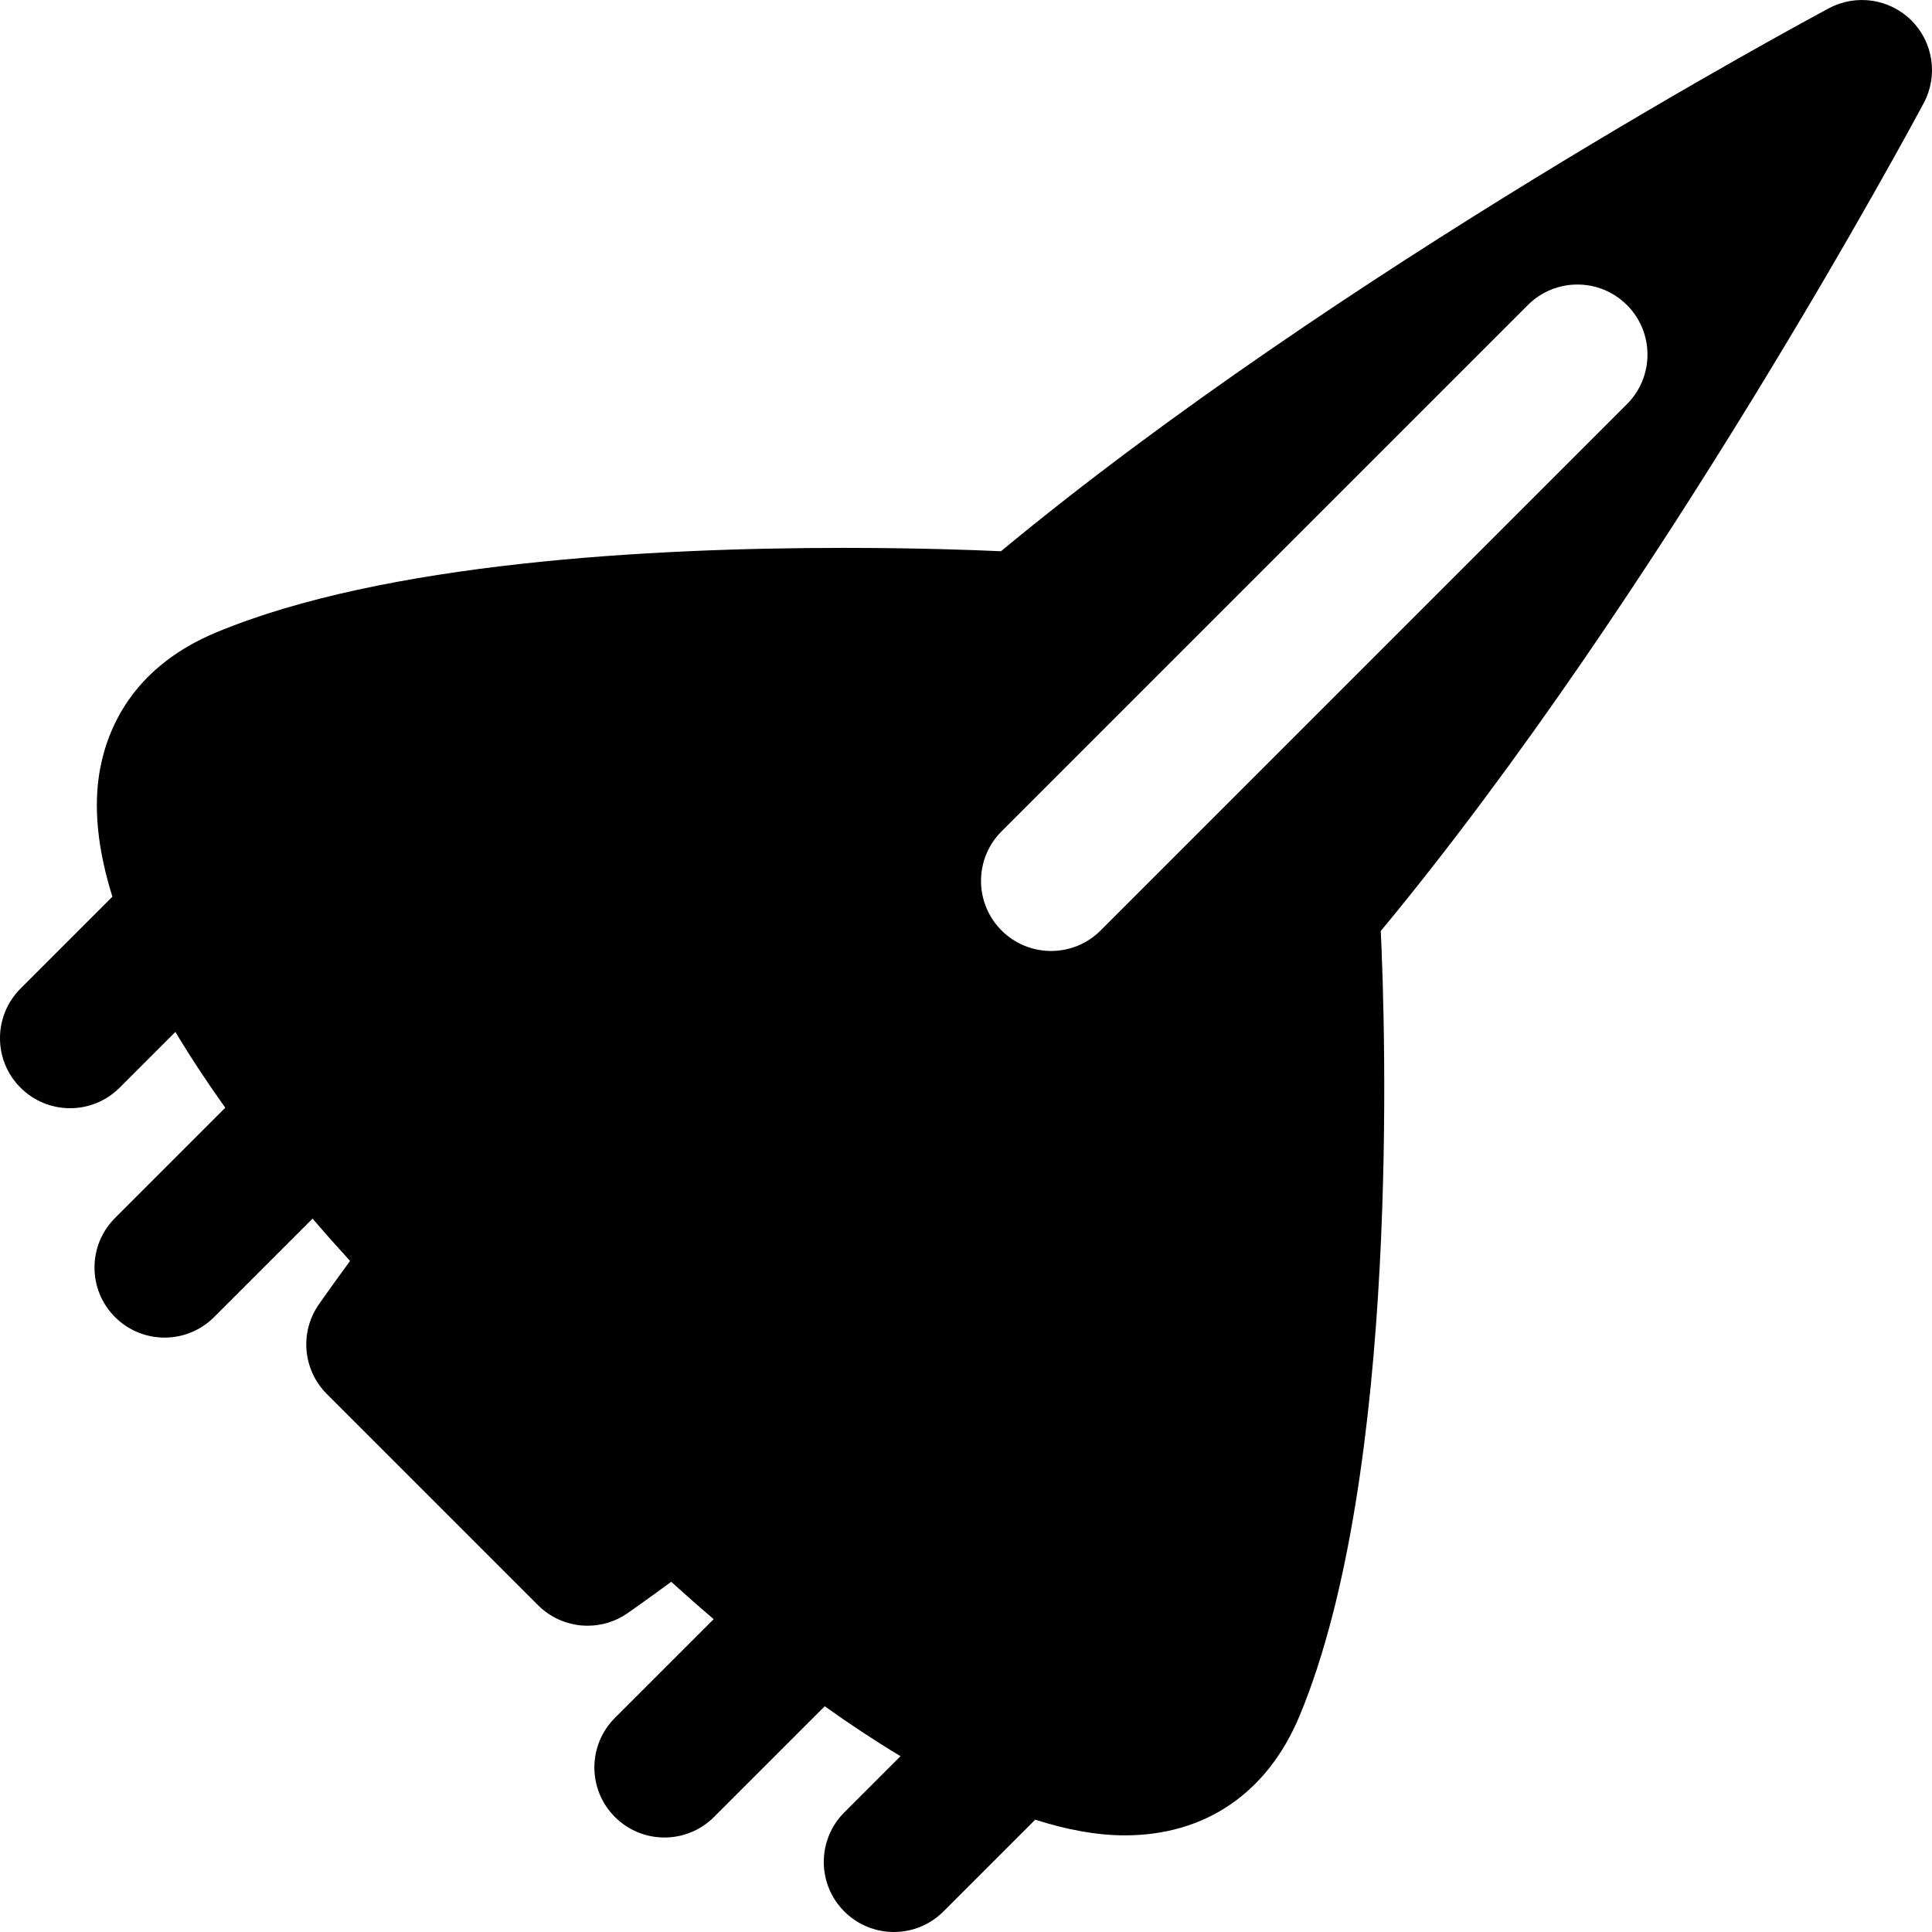 <?xml version="1.0" encoding="iso-8859-1"?>
<!-- Generator: Adobe Illustrator 17.1.0, SVG Export Plug-In . SVG Version: 6.00 Build 0)  -->
<!DOCTYPE svg PUBLIC "-//W3C//DTD SVG 1.1//EN" "http://www.w3.org/Graphics/SVG/1.1/DTD/svg11.dtd">
<svg xmlns:xlink="http://www.w3.org/1999/xlink" version="1.1" id="Capa_1" xmlns="http://www.w3.org/2000/svg" x="0px"
     y="0px"
     viewBox="0 0 206.8 206.8" style="enable-background:new 0 0 206.8 206.8;" xml:space="preserve">
<path d="M204.604,2.197c-2.337-2.336-5.928-2.867-8.839-1.311c-2.284,1.221-52.49,28.189-88.624,58.119
	c-2.85-0.132-8.932-0.36-16.823-0.36c-20.738,0-49.229,1.57-67.188,9.054c-8.578,3.574-11.464,9.792-12.374,14.379
	c-0.853,4.297-0.249,9.037,1.276,13.905l-9.836,9.836c-2.929,2.93-2.929,7.678,0,10.607c1.465,1.464,3.385,2.196,5.304,2.196
	s3.839-0.732,5.304-2.196l5.971-5.971c1.664,2.784,3.476,5.508,5.338,8.117l-11.802,11.802c-2.929,2.929-2.929,7.677,0.001,10.606
	c1.464,1.464,3.384,2.196,5.303,2.196s3.839-0.732,5.304-2.197l10.538-10.538c1.431,1.666,2.783,3.184,4.013,4.531
	c-1.97,2.687-3.125,4.337-3.342,4.649c-2.075,2.98-1.716,7.021,0.853,9.589L57.59,171.82c1.451,1.45,3.372,2.196,5.306,2.196
	c1.489,0,2.986-0.442,4.283-1.345c0.312-0.217,1.97-1.377,4.667-3.355c1.332,1.208,2.861,2.559,4.544,3.997l-10.57,10.569
	c-2.93,2.93-2.93,7.678-0.001,10.606c1.465,1.465,3.384,2.197,5.304,2.197c1.919,0,3.839-0.732,5.303-2.196l11.851-11.851
	c2.607,1.86,5.332,3.67,8.113,5.342l-6.016,6.016c-2.929,2.93-2.929,7.678,0,10.607c1.465,1.464,3.385,2.196,5.304,2.196
	s3.839-0.732,5.304-2.196l9.826-9.826c3.306,1.054,6.539,1.679,9.586,1.679c8.629,0,15.272-4.541,18.708-12.786
	c10.801-25.923,9.167-74.035,8.695-84.014c29.93-36.134,56.897-86.337,58.117-88.621C207.472,8.122,206.94,4.532,204.604,2.197z
	 M174.149,43.259l-56.336,56.336c-1.465,1.464-3.385,2.196-5.304,2.196s-3.839-0.732-5.304-2.196c-2.929-2.93-2.929-7.678,0-10.607
	l56.336-56.336c2.93-2.928,7.678-2.928,10.607,0C177.077,35.581,177.077,40.329,174.149,43.259z"/>
    <g>
</g>
    <g>
</g>
    <g>
</g>
    <g>
</g>
    <g>
</g>
    <g>
</g>
    <g>
</g>
    <g>
</g>
    <g>
</g>
    <g>
</g>
    <g>
</g>
    <g>
</g>
    <g>
</g>
    <g>
</g>
    <g>
</g>
</svg>
